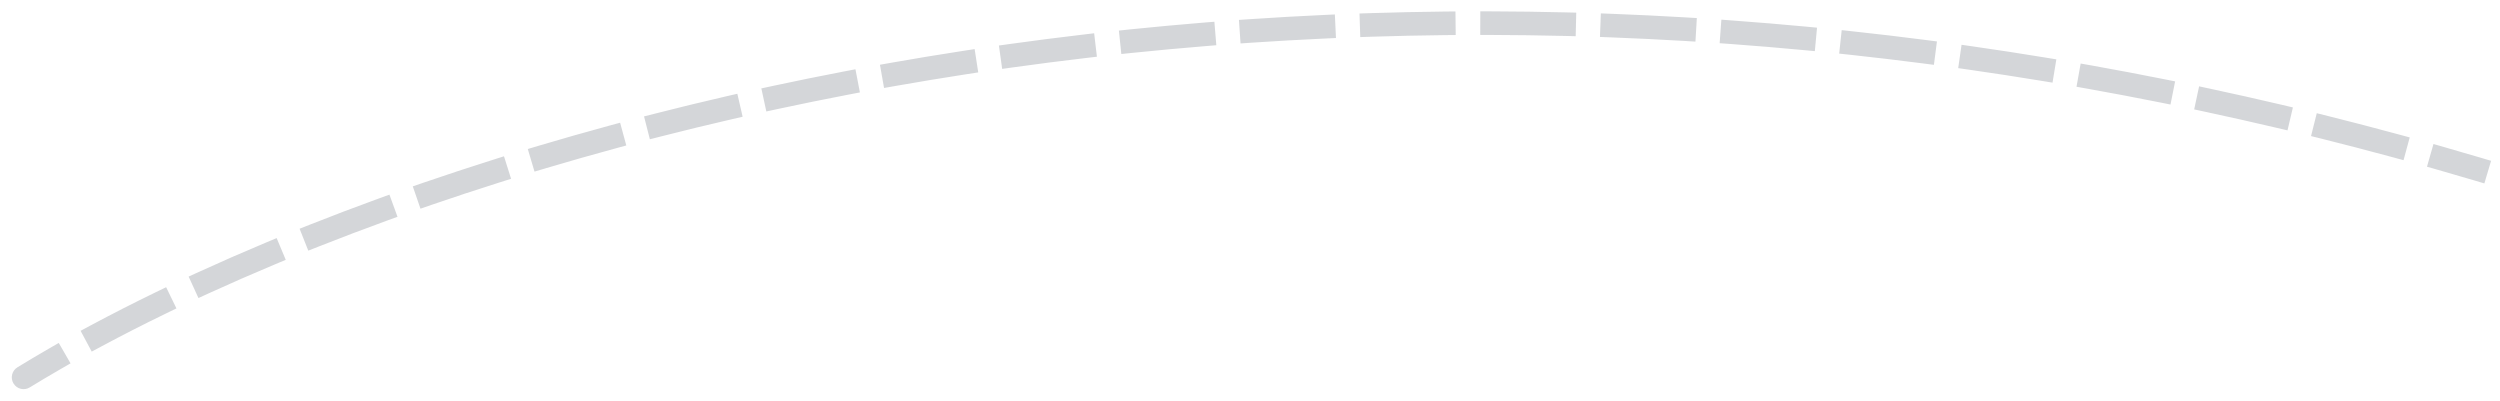 <svg width="106" height="17" viewBox="0 0 106 17" fill="none" xmlns="http://www.w3.org/2000/svg">
<path id="Vector 2" d="M0.869 15.787C0.752 15.859 0.715 16.013 0.787 16.131C0.859 16.248 1.013 16.285 1.131 16.213L0.869 15.787ZM104.929 7.395L105.169 7.466L105.311 6.987L105.071 6.916L104.929 7.395ZM2.433 15.44L2.649 15.315L2.4 14.882L2.183 15.007L2.433 15.44ZM3.976 14.011L3.755 14.129L3.991 14.569L4.212 14.451L3.976 14.011ZM6.922 13.07L7.147 12.96L6.929 12.511L6.704 12.62L6.922 13.07ZM8.557 11.747L8.329 11.851L8.537 12.306L8.764 12.202L8.557 11.747ZM11.558 10.979L11.789 10.883L11.596 10.422L11.365 10.518L11.558 10.979ZM13.26 9.747L13.028 9.839L13.212 10.304L13.444 10.212L13.26 9.747ZM16.298 9.128L16.533 9.043L16.362 8.573L16.128 8.658L16.298 9.128ZM18.056 7.976L17.82 8.057L17.983 8.53L18.219 8.449L18.056 7.976ZM21.118 7.493L21.357 7.418L21.206 6.941L20.968 7.016L21.118 7.493ZM22.928 6.415L22.689 6.486L22.831 6.965L23.071 6.894L22.928 6.415ZM26.007 6.058L26.249 5.993L26.117 5.51L25.876 5.576L26.007 6.058ZM27.853 5.055L27.611 5.117L27.735 5.601L27.977 5.539L27.853 5.055ZM30.945 4.819L31.188 4.762L31.076 4.275L30.832 4.331L30.945 4.819ZM32.823 3.888L32.578 3.94L32.683 4.429L32.928 4.377L32.823 3.888ZM35.922 3.768L36.167 3.72L36.073 3.229L35.827 3.277L35.922 3.768ZM37.846 2.905L37.6 2.948L37.687 3.441L37.933 3.397L37.846 2.905ZM40.945 2.899L41.192 2.861L41.116 2.367L40.869 2.405L40.945 2.899ZM42.884 2.109L42.636 2.144L42.705 2.639L42.953 2.604L42.884 2.109ZM45.983 2.215L46.232 2.186L46.173 1.689L45.925 1.718L45.983 2.215ZM47.964 1.493L47.716 1.519L47.767 2.016L48.016 1.99L47.964 1.493ZM51.053 1.71L51.302 1.69L51.261 1.191L51.012 1.212L51.053 1.71ZM53.047 1.06L52.798 1.077L52.831 1.576L53.081 1.559L53.047 1.06ZM56.134 1.386L56.383 1.374L56.36 0.875L56.111 0.886L56.134 1.386ZM58.151 0.806L57.901 0.814L57.917 1.314L58.167 1.306L58.151 0.806ZM61.219 1.24L61.469 1.237L61.464 0.738L61.214 0.74L61.219 1.24ZM63.264 0.732L63.014 0.731L63.013 1.231L63.263 1.232L63.264 0.732ZM66.315 1.274L66.565 1.28L66.577 0.78L66.327 0.774L66.315 1.274ZM68.366 0.837L68.116 0.827L68.097 1.327L68.347 1.337L68.366 0.837ZM71.403 1.485L71.652 1.5L71.681 1L71.432 0.986L71.403 1.485ZM73.466 1.12L73.217 1.102L73.181 1.6L73.43 1.619L73.466 1.12ZM76.474 1.873L76.723 1.896L76.77 1.398L76.521 1.375L76.474 1.873ZM78.558 1.581L78.31 1.554L78.256 2.051L78.505 2.078L78.558 1.581ZM81.534 2.437L81.782 2.469L81.846 1.973L81.598 1.941L81.534 2.437ZM83.629 2.217L83.382 2.182L83.311 2.677L83.558 2.712L83.629 2.217ZM86.574 3.176L86.821 3.216L86.902 2.723L86.655 2.683L86.574 3.176ZM88.668 3.028L88.422 2.984L88.334 3.476L88.58 3.52L88.668 3.028ZM91.588 4.088L91.833 4.137L91.931 3.647L91.686 3.598L91.588 4.088ZM93.679 4.01L93.434 3.958L93.33 4.447L93.574 4.499L93.679 4.01ZM96.561 5.17L96.804 5.228L96.919 4.741L96.675 4.684L96.561 5.17ZM98.655 5.164L98.413 5.103L98.291 5.588L98.534 5.649L98.655 5.164ZM101.493 6.419L101.734 6.485L101.865 6.002L101.624 5.937L101.493 6.419ZM103.591 6.485L103.35 6.416L103.213 6.897L103.453 6.965L103.591 6.485ZM1.131 16.213C1.548 15.957 1.982 15.7 2.433 15.44L2.183 15.007C1.729 15.268 1.291 15.529 0.869 15.787L1.131 16.213ZM4.212 14.451C5.067 13.993 5.971 13.532 6.922 13.07L6.704 12.62C5.747 13.085 4.837 13.549 3.976 14.011L4.212 14.451ZM8.764 12.202C9.66 11.793 10.592 11.384 11.558 10.979L11.365 10.518C10.394 10.925 9.457 11.336 8.557 11.747L8.764 12.202ZM13.444 10.212C14.367 9.846 15.319 9.485 16.298 9.128L16.128 8.658C15.144 9.016 14.188 9.38 13.26 9.747L13.444 10.212ZM18.219 8.449C19.162 8.124 20.129 7.805 21.118 7.493L20.968 7.016C19.974 7.33 19.004 7.65 18.056 7.976L18.219 8.449ZM23.071 6.894C24.03 6.609 25.009 6.33 26.007 6.058L25.876 5.576C24.874 5.848 23.891 6.128 22.928 6.415L23.071 6.894ZM27.977 5.539C28.949 5.291 29.939 5.051 30.945 4.819L30.832 4.331C29.823 4.564 28.829 4.806 27.853 5.055L27.977 5.539ZM32.928 4.377C33.911 4.165 34.909 3.962 35.922 3.768L35.827 3.277C34.811 3.471 33.809 3.675 32.823 3.888L32.928 4.377ZM37.933 3.397C38.924 3.222 39.928 3.056 40.945 2.899L40.869 2.405C39.849 2.562 38.841 2.729 37.846 2.905L37.933 3.397ZM42.953 2.604C43.952 2.465 44.962 2.335 45.983 2.215L45.925 1.718C44.9 1.839 43.886 1.969 42.884 2.109L42.953 2.604ZM48.016 1.99C49.018 1.887 50.03 1.793 51.053 1.71L51.012 1.212C49.986 1.295 48.97 1.389 47.964 1.493L48.016 1.99ZM53.081 1.559C54.089 1.491 55.107 1.433 56.134 1.386L56.111 0.886C55.08 0.934 54.059 0.992 53.047 1.06L53.081 1.559ZM58.167 1.306C59.176 1.274 60.194 1.252 61.219 1.24L61.214 0.74C60.185 0.752 59.164 0.774 58.151 0.806L58.167 1.306ZM63.263 1.232C64.273 1.235 65.29 1.249 66.315 1.274L66.327 0.774C65.299 0.749 64.278 0.735 63.264 0.732L63.263 1.232ZM68.347 1.337C69.359 1.375 70.377 1.424 71.403 1.485L71.432 0.986C70.403 0.925 69.381 0.876 68.366 0.837L68.347 1.337ZM73.43 1.619C74.439 1.692 75.454 1.777 76.474 1.873L76.521 1.375C75.497 1.279 74.479 1.194 73.466 1.12L73.43 1.619ZM78.505 2.078C79.509 2.186 80.519 2.306 81.534 2.437L81.598 1.941C80.579 1.809 79.566 1.69 78.558 1.581L78.505 2.078ZM83.558 2.712C84.559 2.856 85.564 3.01 86.574 3.176L86.655 2.683C85.642 2.516 84.633 2.361 83.629 2.217L83.558 2.712ZM88.58 3.52C89.579 3.698 90.581 3.887 91.588 4.088L91.686 3.598C90.676 3.396 89.67 3.206 88.668 3.028L88.58 3.52ZM93.574 4.499C94.566 4.711 95.562 4.935 96.561 5.17L96.675 4.684C95.673 4.448 94.674 4.223 93.679 4.01L93.574 4.499ZM98.534 5.649C99.517 5.894 100.503 6.151 101.493 6.419L101.624 5.937C100.631 5.668 99.641 5.41 98.655 5.164L98.534 5.649ZM103.453 6.965C103.944 7.106 104.436 7.249 104.929 7.395L105.071 6.916C104.577 6.769 104.083 6.625 103.591 6.485L103.453 6.965ZM0.739 15.574C0.503 15.718 0.429 16.026 0.574 16.261C0.718 16.497 1.026 16.571 1.261 16.426L0.739 15.574ZM104.858 7.635L105.337 7.777L105.622 6.818L105.142 6.676L104.858 7.635ZM2.558 15.656L2.991 15.406L2.491 14.54L2.058 14.79L2.558 15.656ZM3.858 13.79L3.417 14.027L3.889 14.908L4.33 14.672L3.858 13.79ZM7.031 13.295L7.481 13.076L7.044 12.177L6.595 12.395L7.031 13.295ZM8.453 11.52L7.998 11.727L8.414 12.637L8.868 12.429L8.453 11.52ZM11.655 11.21L12.116 11.017L11.73 10.095L11.269 10.288L11.655 11.21ZM13.168 9.514L12.703 9.698L13.071 10.628L13.536 10.444L13.168 9.514ZM16.384 9.363L16.854 9.192L16.512 8.252L16.042 8.423L16.384 9.363ZM17.975 7.739L17.502 7.902L17.828 8.848L18.3 8.685L17.975 7.739ZM21.194 7.731L21.67 7.581L21.369 6.627L20.893 6.778L21.194 7.731ZM22.857 6.175L22.378 6.318L22.663 7.276L23.142 7.134L22.857 6.175ZM26.073 6.299L26.555 6.168L26.293 5.203L25.811 5.334L26.073 6.299ZM27.791 4.813L27.307 4.936L27.554 5.905L28.039 5.782L27.791 4.813ZM31.001 5.062L31.488 4.95L31.263 3.975L30.776 4.088L31.001 5.062ZM32.77 3.643L32.281 3.748L32.492 4.726L32.98 4.621L32.77 3.643ZM35.969 4.013L36.46 3.919L36.271 2.937L35.78 3.031L35.969 4.013ZM37.803 2.658L37.31 2.745L37.484 3.73L37.977 3.643L37.803 2.658ZM40.983 3.146L41.477 3.07L41.325 2.082L40.831 2.158L40.983 3.146ZM42.849 1.861L42.354 1.93L42.492 2.921L42.987 2.852L42.849 1.861ZM46.013 2.463L46.509 2.405L46.392 1.411L45.896 1.47L46.013 2.463ZM47.939 1.244L47.441 1.296L47.544 2.29L48.041 2.239L47.939 1.244ZM51.073 1.959L51.572 1.918L51.49 0.922L50.992 0.962L51.073 1.959ZM53.03 0.811L52.531 0.844L52.599 1.842L53.097 1.808L53.03 0.811ZM56.145 1.635L56.645 1.612L56.598 0.613L56.099 0.636L56.145 1.635ZM58.143 0.556L57.643 0.572L57.675 1.572L58.175 1.556L58.143 0.556ZM61.222 1.49L61.722 1.485L61.711 0.485L61.211 0.49L61.222 1.49ZM63.265 0.482L62.765 0.481L62.762 1.481L63.262 1.482L63.265 0.482ZM66.309 1.523L66.809 1.535L66.833 0.536L66.333 0.524L66.309 1.523ZM68.375 0.587L67.876 0.568L67.838 1.567L68.337 1.586L68.375 0.587ZM71.388 1.734L71.887 1.764L71.946 0.766L71.447 0.736L71.388 1.734ZM73.485 0.871L72.986 0.834L72.913 1.832L73.412 1.868L73.485 0.871ZM76.451 2.122L76.949 2.168L77.042 1.173L76.544 1.126L76.451 2.122ZM78.585 1.332L78.088 1.278L77.981 2.273L78.478 2.326L78.585 1.332ZM81.502 2.685L81.998 2.749L82.126 1.757L81.63 1.693L81.502 2.685ZM83.665 1.97L83.17 1.899L83.028 2.889L83.523 2.96L83.665 1.97ZM86.533 3.423L87.027 3.504L87.189 2.517L86.695 2.436L86.533 3.423ZM88.712 2.781L88.22 2.694L88.044 3.678L88.536 3.766L88.712 2.781ZM91.539 4.334L92.029 4.432L92.225 3.451L91.735 3.353L91.539 4.334ZM93.731 3.766L93.242 3.661L93.033 4.639L93.522 4.744L93.731 3.766ZM96.504 5.414L96.99 5.528L97.219 4.555L96.733 4.44L96.504 5.414ZM98.716 4.921L98.231 4.8L97.988 5.77L98.474 5.891L98.716 4.921ZM101.428 6.661L101.91 6.792L102.172 5.827L101.689 5.696L101.428 6.661ZM103.659 6.244L103.179 6.107L102.904 7.068L103.385 7.206L103.659 6.244ZM1.261 16.426C1.676 16.172 2.109 15.915 2.558 15.656L2.058 14.79C1.602 15.053 1.162 15.314 0.739 15.574L1.261 16.426ZM4.33 14.672C5.182 14.215 6.083 13.755 7.031 13.295L6.595 12.395C5.635 12.861 4.722 13.327 3.858 13.79L4.33 14.672ZM8.868 12.429C9.761 12.021 10.691 11.614 11.655 11.21L11.269 10.288C10.295 10.696 9.356 11.107 8.453 11.52L8.868 12.429ZM13.536 10.444C14.457 10.08 15.407 9.719 16.384 9.363L16.042 8.423C15.056 8.782 14.098 9.146 13.168 9.514L13.536 10.444ZM18.3 8.685C19.241 8.361 20.206 8.043 21.194 7.731L20.893 6.778C19.897 7.092 18.924 7.413 17.975 7.739L18.3 8.685ZM23.142 7.134C24.1 6.849 25.077 6.57 26.073 6.299L25.811 5.334C24.807 5.607 23.822 5.888 22.857 6.175L23.142 7.134ZM28.039 5.782C29.009 5.534 29.997 5.294 31.001 5.062L30.776 4.088C29.764 4.321 28.769 4.563 27.791 4.813L28.039 5.782ZM32.98 4.621C33.962 4.41 34.958 4.207 35.969 4.013L35.78 3.031C34.762 3.226 33.759 3.431 32.77 3.643L32.98 4.621ZM37.977 3.643C38.966 3.469 39.968 3.303 40.983 3.146L40.831 2.158C39.809 2.315 38.799 2.482 37.803 2.658L37.977 3.643ZM42.987 2.852C43.984 2.713 44.993 2.583 46.013 2.463L45.896 1.47C44.869 1.591 43.853 1.721 42.849 1.861L42.987 2.852ZM48.041 2.239C49.042 2.136 50.053 2.042 51.073 1.959L50.992 0.962C49.964 1.046 48.946 1.141 47.939 1.244L48.041 2.239ZM53.097 1.808C54.104 1.74 55.12 1.683 56.145 1.635L56.099 0.636C55.067 0.684 54.044 0.742 53.03 0.811L53.097 1.808ZM58.175 1.556C59.183 1.524 60.198 1.501 61.222 1.49L61.211 0.49C60.18 0.502 59.157 0.524 58.143 0.556L58.175 1.556ZM63.262 1.482C64.27 1.485 65.286 1.499 66.309 1.523L66.333 0.524C65.303 0.499 64.28 0.485 63.265 0.482L63.262 1.482ZM68.337 1.586C69.347 1.625 70.364 1.674 71.388 1.734L71.447 0.736C70.416 0.675 69.392 0.626 68.375 0.587L68.337 1.586ZM73.412 1.868C74.419 1.941 75.432 2.026 76.451 2.122L76.544 1.126C75.519 1.03 74.499 0.945 73.485 0.871L73.412 1.868ZM78.478 2.326C79.481 2.435 80.489 2.554 81.502 2.685L81.63 1.693C80.61 1.561 79.595 1.441 78.585 1.332L78.478 2.326ZM83.523 2.96C84.522 3.103 85.525 3.257 86.533 3.423L86.695 2.436C85.68 2.269 84.67 2.114 83.665 1.97L83.523 2.96ZM88.536 3.766C89.533 3.944 90.534 4.133 91.539 4.334L91.735 3.353C90.723 3.151 89.715 2.96 88.712 2.781L88.536 3.766ZM93.522 4.744C94.512 4.956 95.506 5.179 96.504 5.414L96.733 4.44C95.728 4.204 94.728 3.979 93.731 3.766L93.522 4.744ZM98.474 5.891C99.455 6.136 100.44 6.393 101.428 6.661L101.689 5.696C100.695 5.426 99.704 5.168 98.716 4.921L98.474 5.891ZM103.385 7.206C103.875 7.346 104.366 7.489 104.858 7.635L105.142 6.676C104.647 6.529 104.153 6.385 103.659 6.244L103.385 7.206Z" fill="#2A3342" fill-opacity="0.2"/>
</svg>
